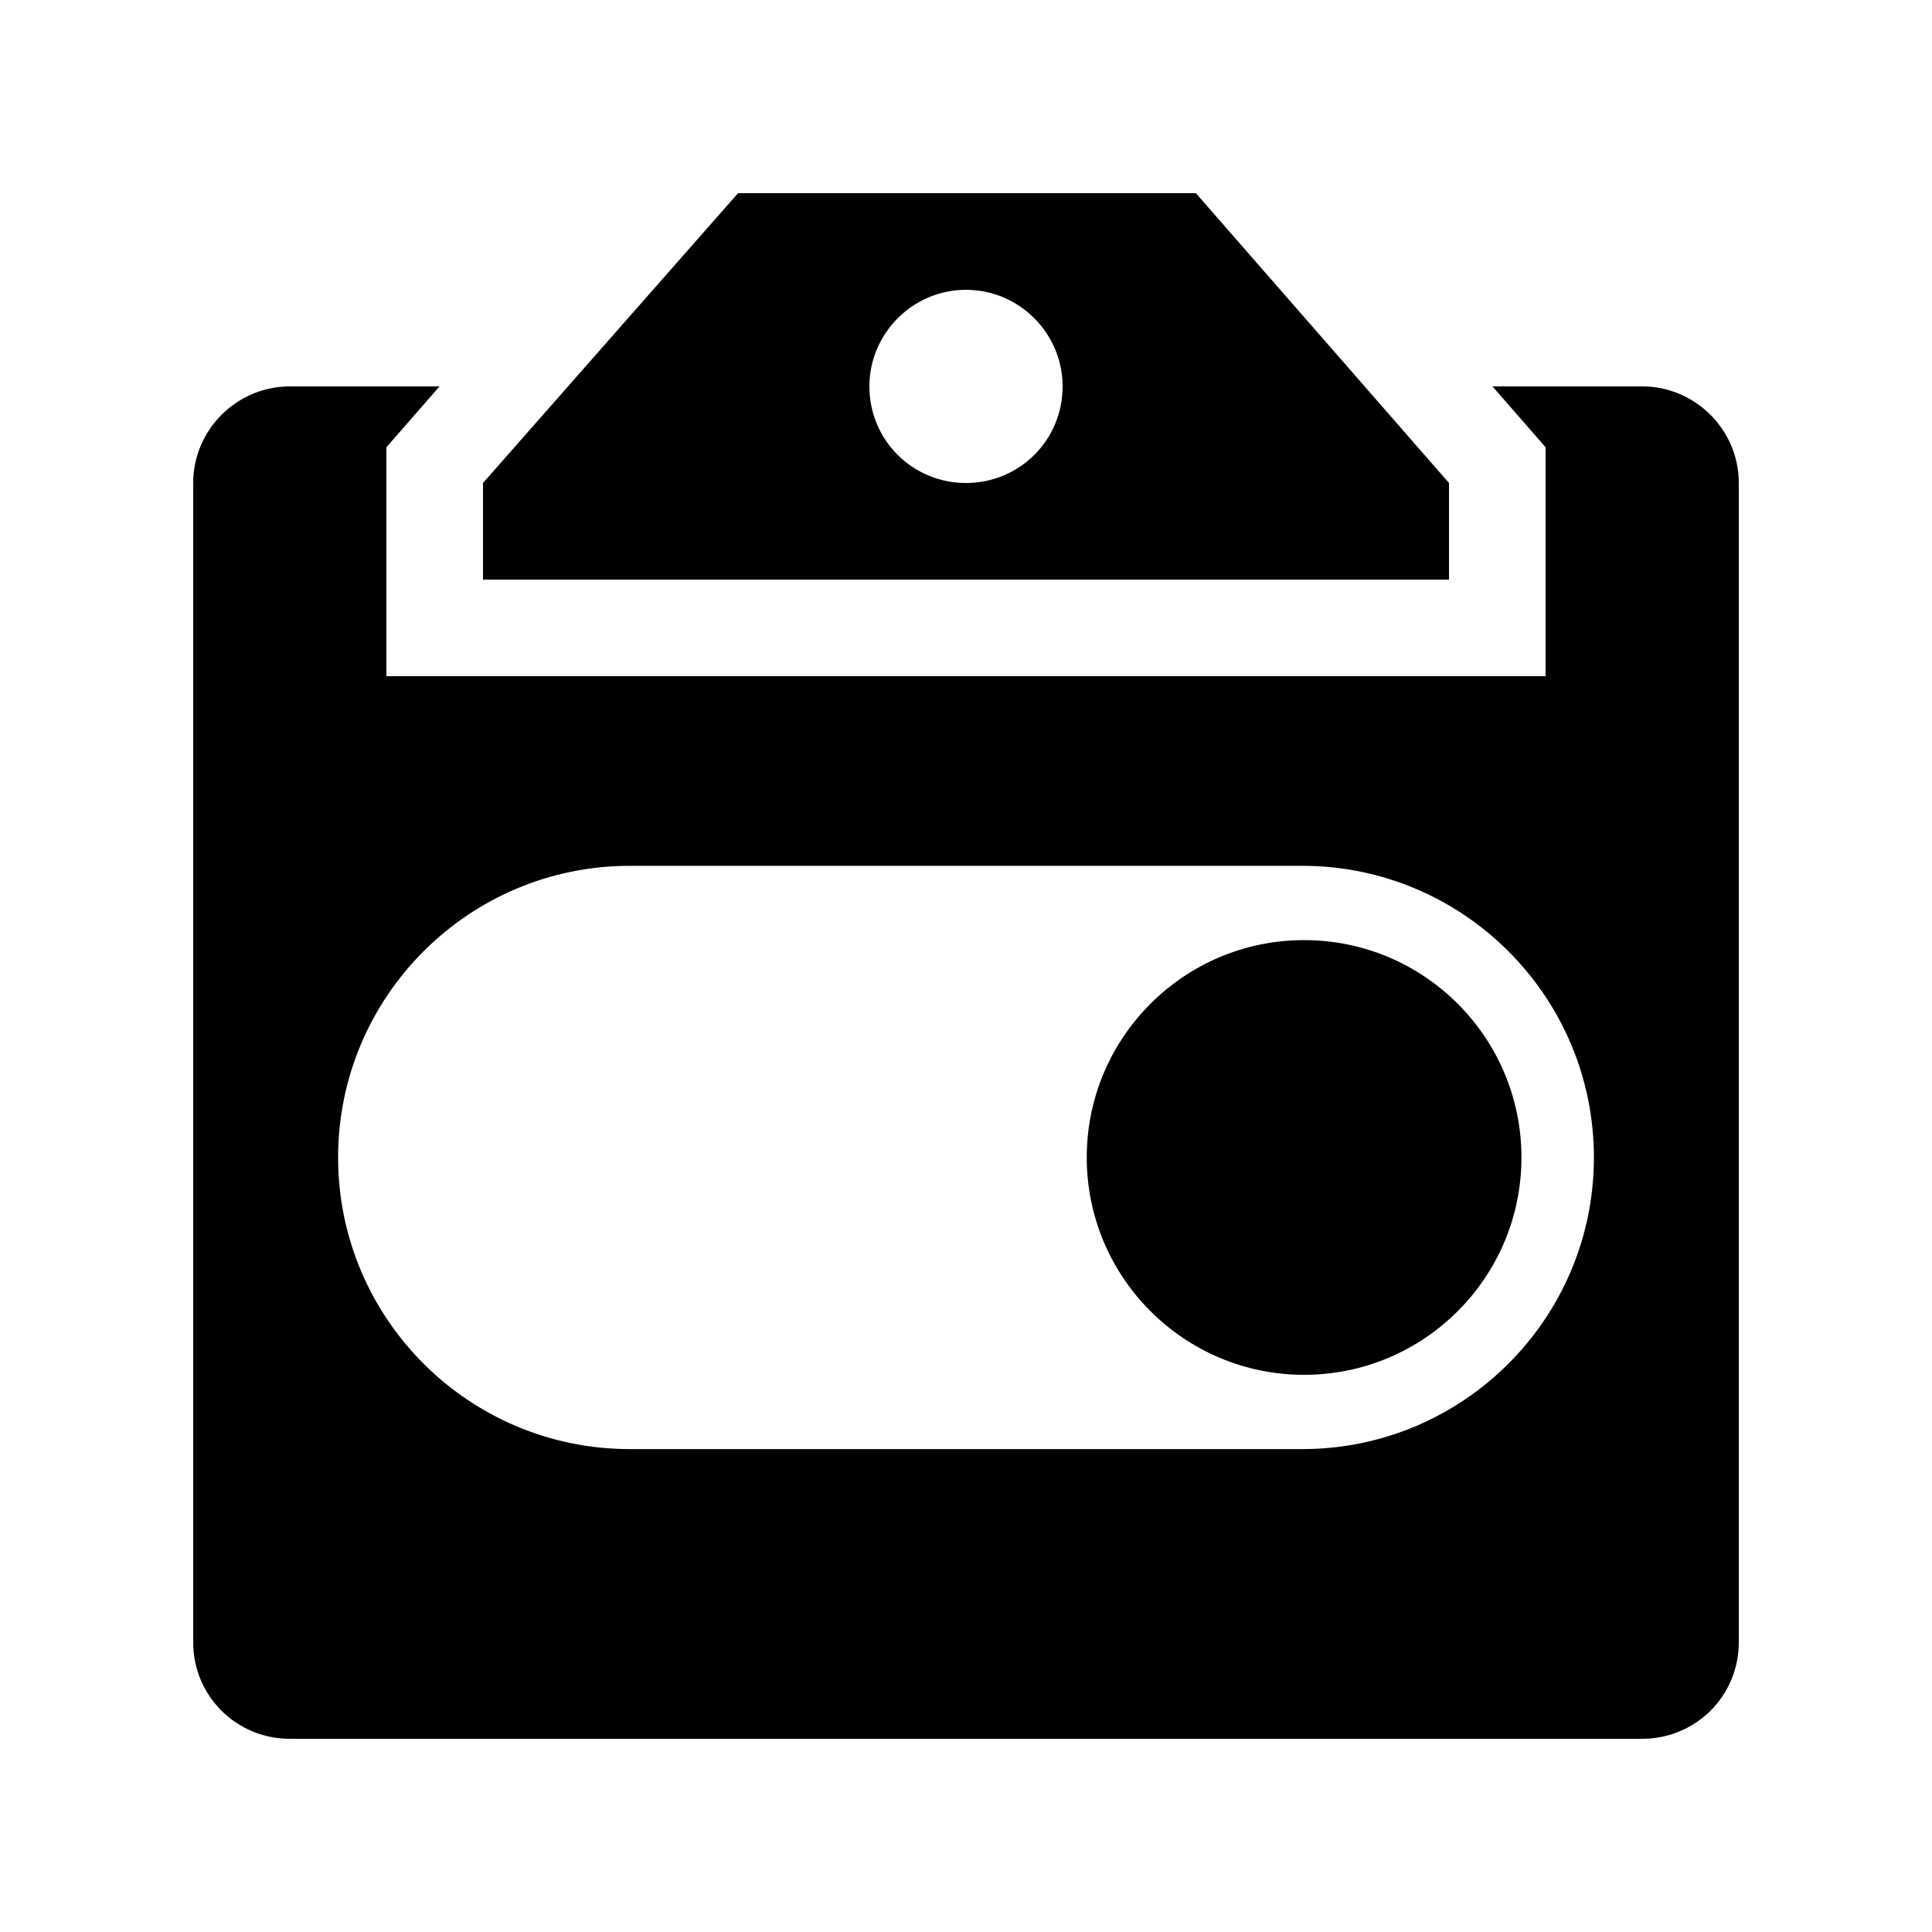 <?xml version="1.0" encoding="UTF-8" standalone="no"?>
<!DOCTYPE svg PUBLIC "-//W3C//DTD SVG 1.1//EN" "http://www.w3.org/Graphics/SVG/1.1/DTD/svg11.dtd">
<svg width="100%" height="100%" viewBox="0 0 20 20" version="1.1" xmlns="http://www.w3.org/2000/svg" xmlns:xlink="http://www.w3.org/1999/xlink" xml:space="preserve" xmlns:serif="http://www.serif.com/" style="fill-rule:evenodd;clip-rule:evenodd;stroke-linejoin:round;stroke-miterlimit:2;">
    <rect x="0" y="0" width="20" height="20" style="fill:none;"/>
    <g>
        <path d="M12.38,2L15,5L15,6L5,6L5,5L7.64,2L12.38,2ZM10,5C10.55,5 11,4.56 11,4C11,3.45 10.55,3 10,3C9.45,3 9,3.45 9,4C9,4.56 9.45,5 10,5ZM15.45,4L17,4C17.55,4 18,4.45 18,5L18,17C18,17.56 17.55,18 17,18L3,18C2.45,18 2,17.56 2,17L2,5C2,4.45 2.45,4 3,4L4.55,4L4,4.63L4,7L16,7L16,4.63L15.45,4ZM16.5,11.982C16.5,10.316 15.147,8.963 13.481,8.963L6.519,8.963C4.853,8.963 3.5,10.316 3.5,11.982C3.5,13.649 4.853,15.001 6.519,15.001L13.481,15.001C15.147,15.001 16.5,13.649 16.5,11.982ZM13.5,9.732C14.742,9.732 15.75,10.74 15.75,11.982C15.75,13.224 14.742,14.232 13.5,14.232C12.258,14.232 11.25,13.224 11.25,11.982C11.25,10.74 12.258,9.732 13.5,9.732Z"/>
    </g>
</svg>
